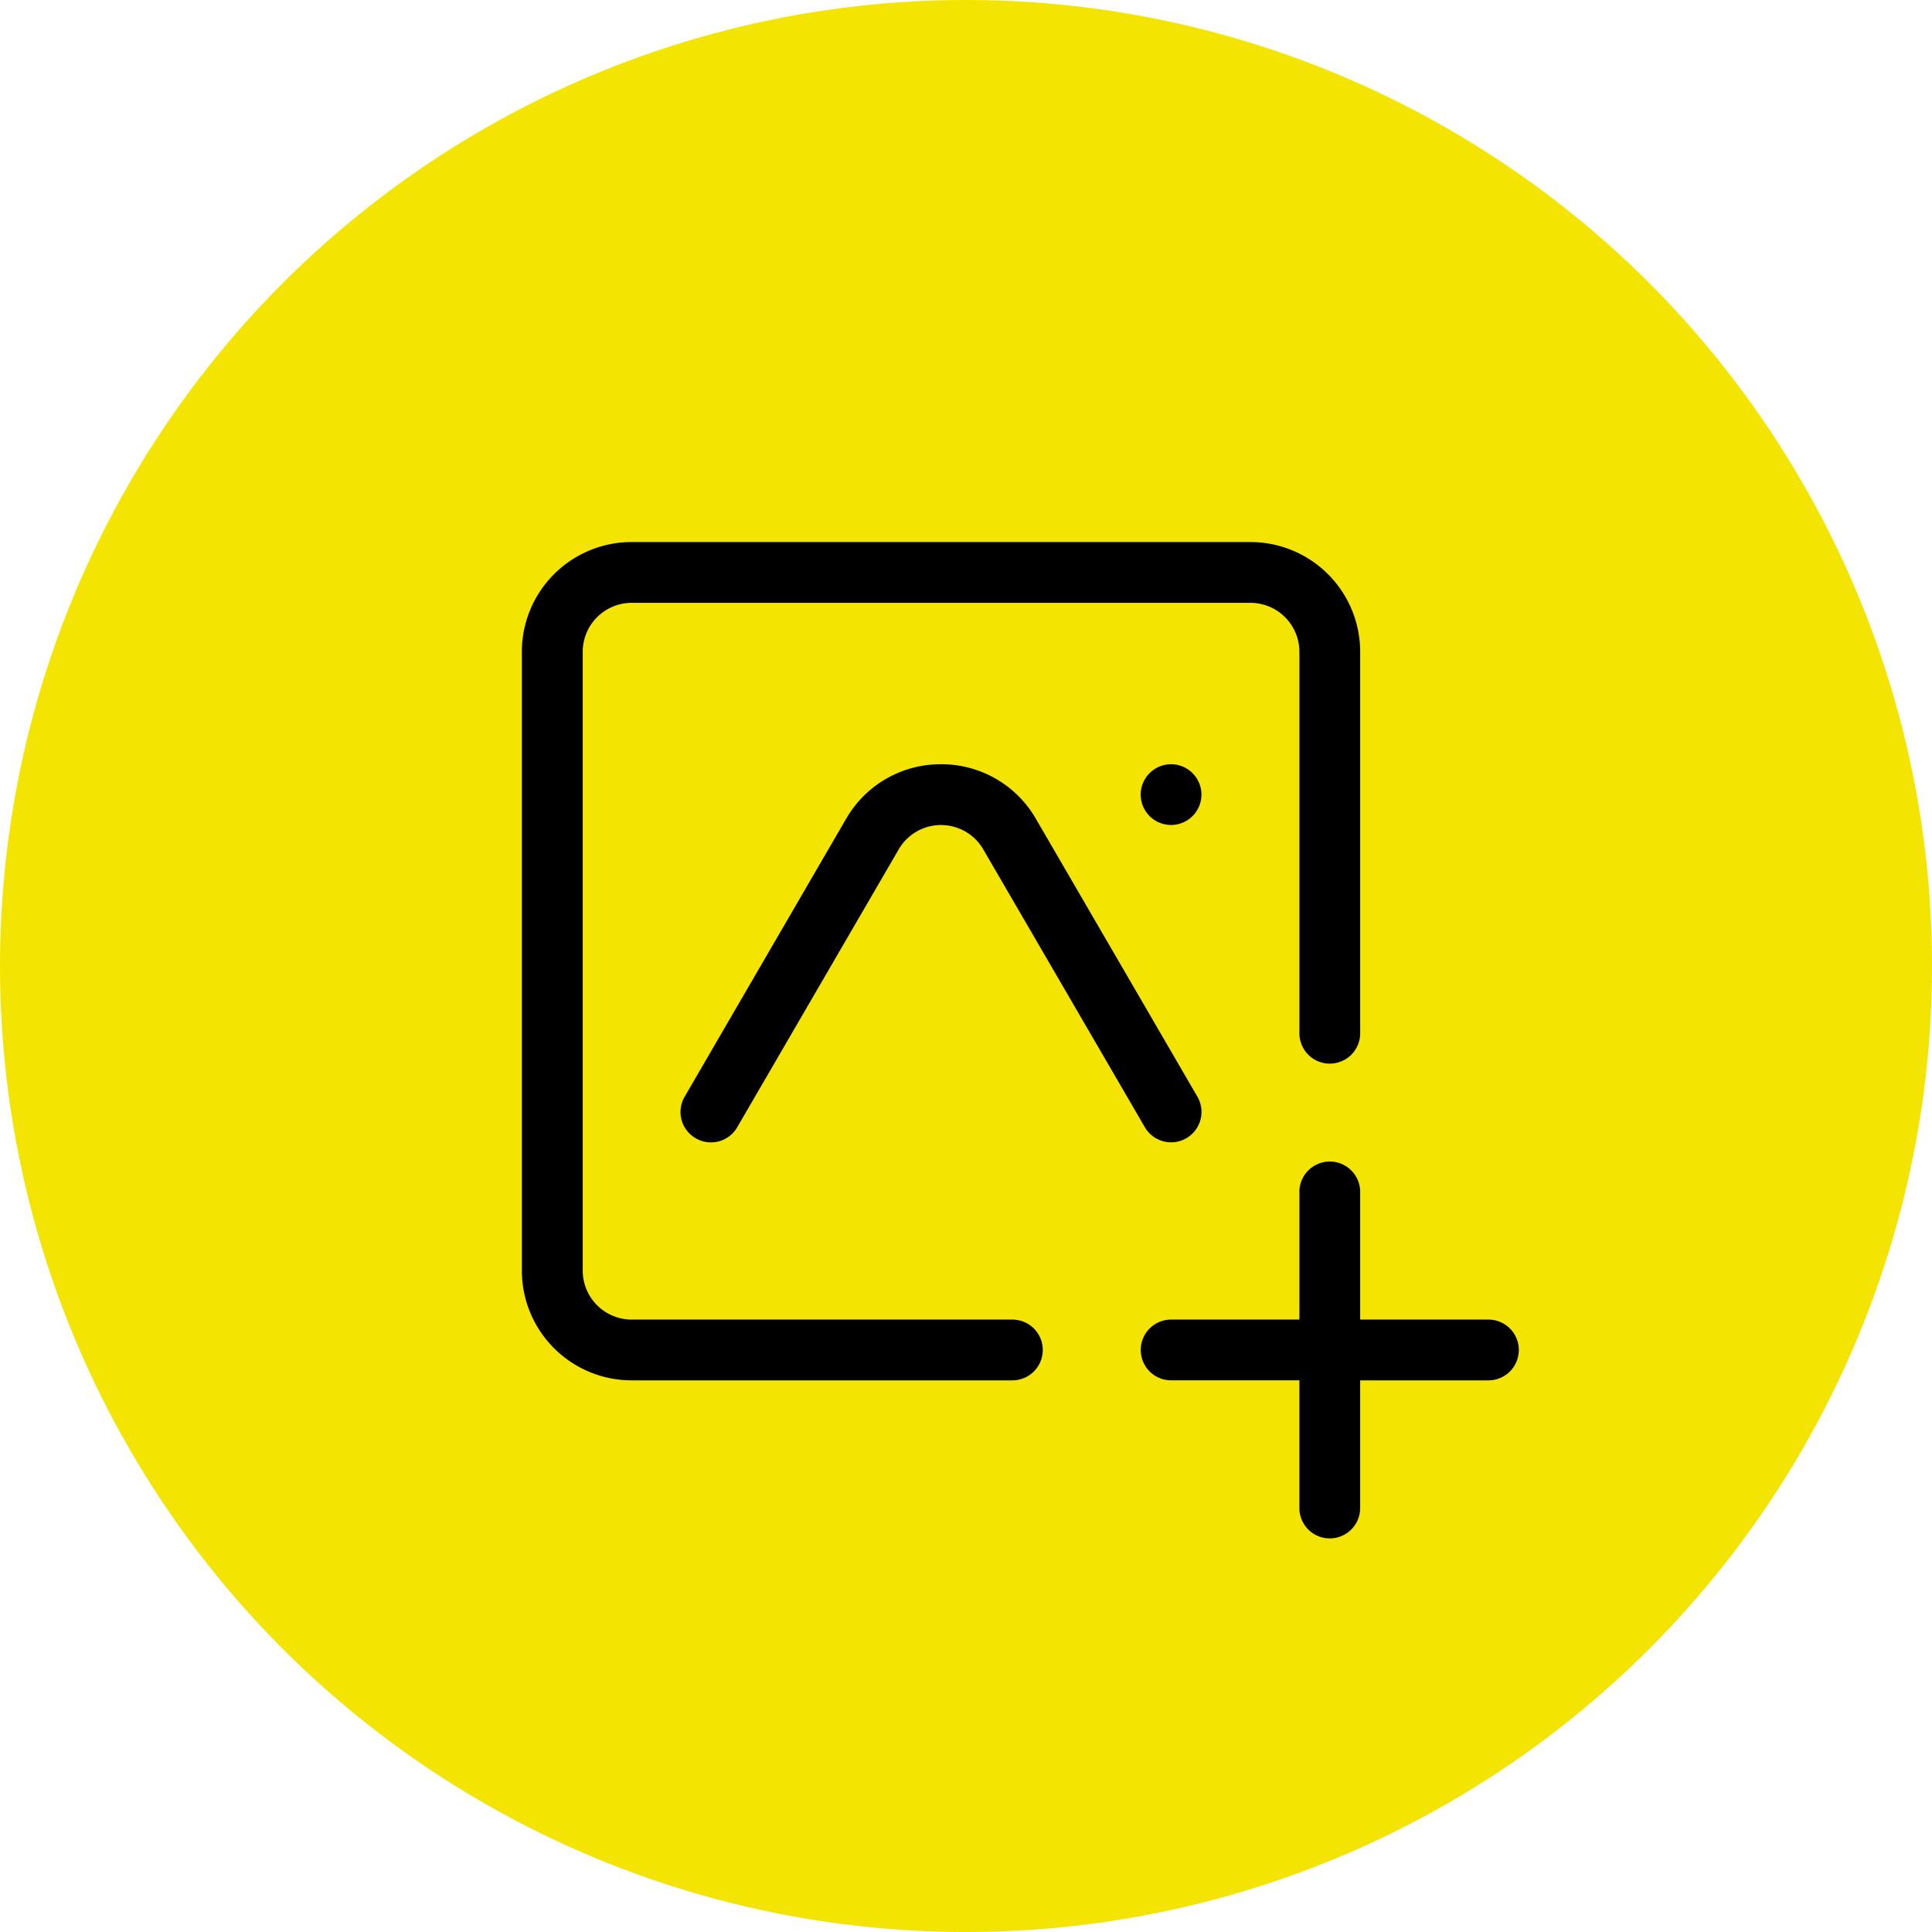 <svg xmlns="http://www.w3.org/2000/svg" width="122.291" height="122.291" viewBox="0 0 122.291 122.291">
  <g id="ico_bg_select" transform="translate(-337.822 -1712.982)">
    <circle id="타원_187" data-name="타원 187" cx="61.146" cy="61.146" r="61.146" transform="translate(337.822 1712.982)" fill="#f4e402"/>
    <g id="그룹_3324" data-name="그룹 3324" transform="translate(371.104 1747.543)">
      <g id="그룹_3326" data-name="그룹 3326" transform="translate(0 0)">
        <path id="패스_1476" data-name="패스 1476" d="M37.618,25.9h-8.37V17.529a1.674,1.674,0,0,0-3.347,0V25.9h-8.37a1.672,1.672,0,1,0,0,3.345H25.9v8.372a1.674,1.674,0,0,0,3.347,0V29.246h8.37a1.672,1.672,0,1,0,0-3.345" transform="translate(23.316 23.316)" stroke="#000" stroke-width="0.5"/>
        <path id="패스_1477" data-name="패스 1477" d="M17.532,5.693A1.672,1.672,0,1,0,19.2,7.365a1.674,1.674,0,0,0-1.672-1.672" transform="translate(23.316 8.371)" stroke="#000" stroke-width="0.5"/>
        <path id="패스_1478" data-name="패스 1478" d="M49.217,6.695V30.8a1.674,1.674,0,1,0,3.347,0V6.695A6.7,6.7,0,0,0,45.87,0H6.7A6.7,6.7,0,0,0,0,6.695V45.867a6.7,6.7,0,0,0,6.7,6.695H30.8a1.672,1.672,0,1,0,0-3.345H6.7a3.354,3.354,0,0,1-3.347-3.35V6.695A3.352,3.352,0,0,1,6.7,3.347H45.87a3.352,3.352,0,0,1,3.347,3.347" transform="translate(0 0)" stroke="#000" stroke-width="0.5"/>
        <path id="패스_1479" data-name="패스 1479" d="M20.3,5.693A6.642,6.642,0,0,0,14.586,8.9c-.121.205-10.292,17.71-10.292,17.71A1.667,1.667,0,0,0,4.9,28.9a1.67,1.67,0,0,0,2.29-.608L17.446,10.644a3.346,3.346,0,0,1,5.7-.02L33.422,28.292a1.673,1.673,0,1,0,2.893-1.682S26.248,9.287,26.021,8.9A6.647,6.647,0,0,0,20.3,5.693" transform="translate(5.978 8.371)" stroke="#000" stroke-width="0.5"/>
      </g>
    </g>
  </g>
</svg>
